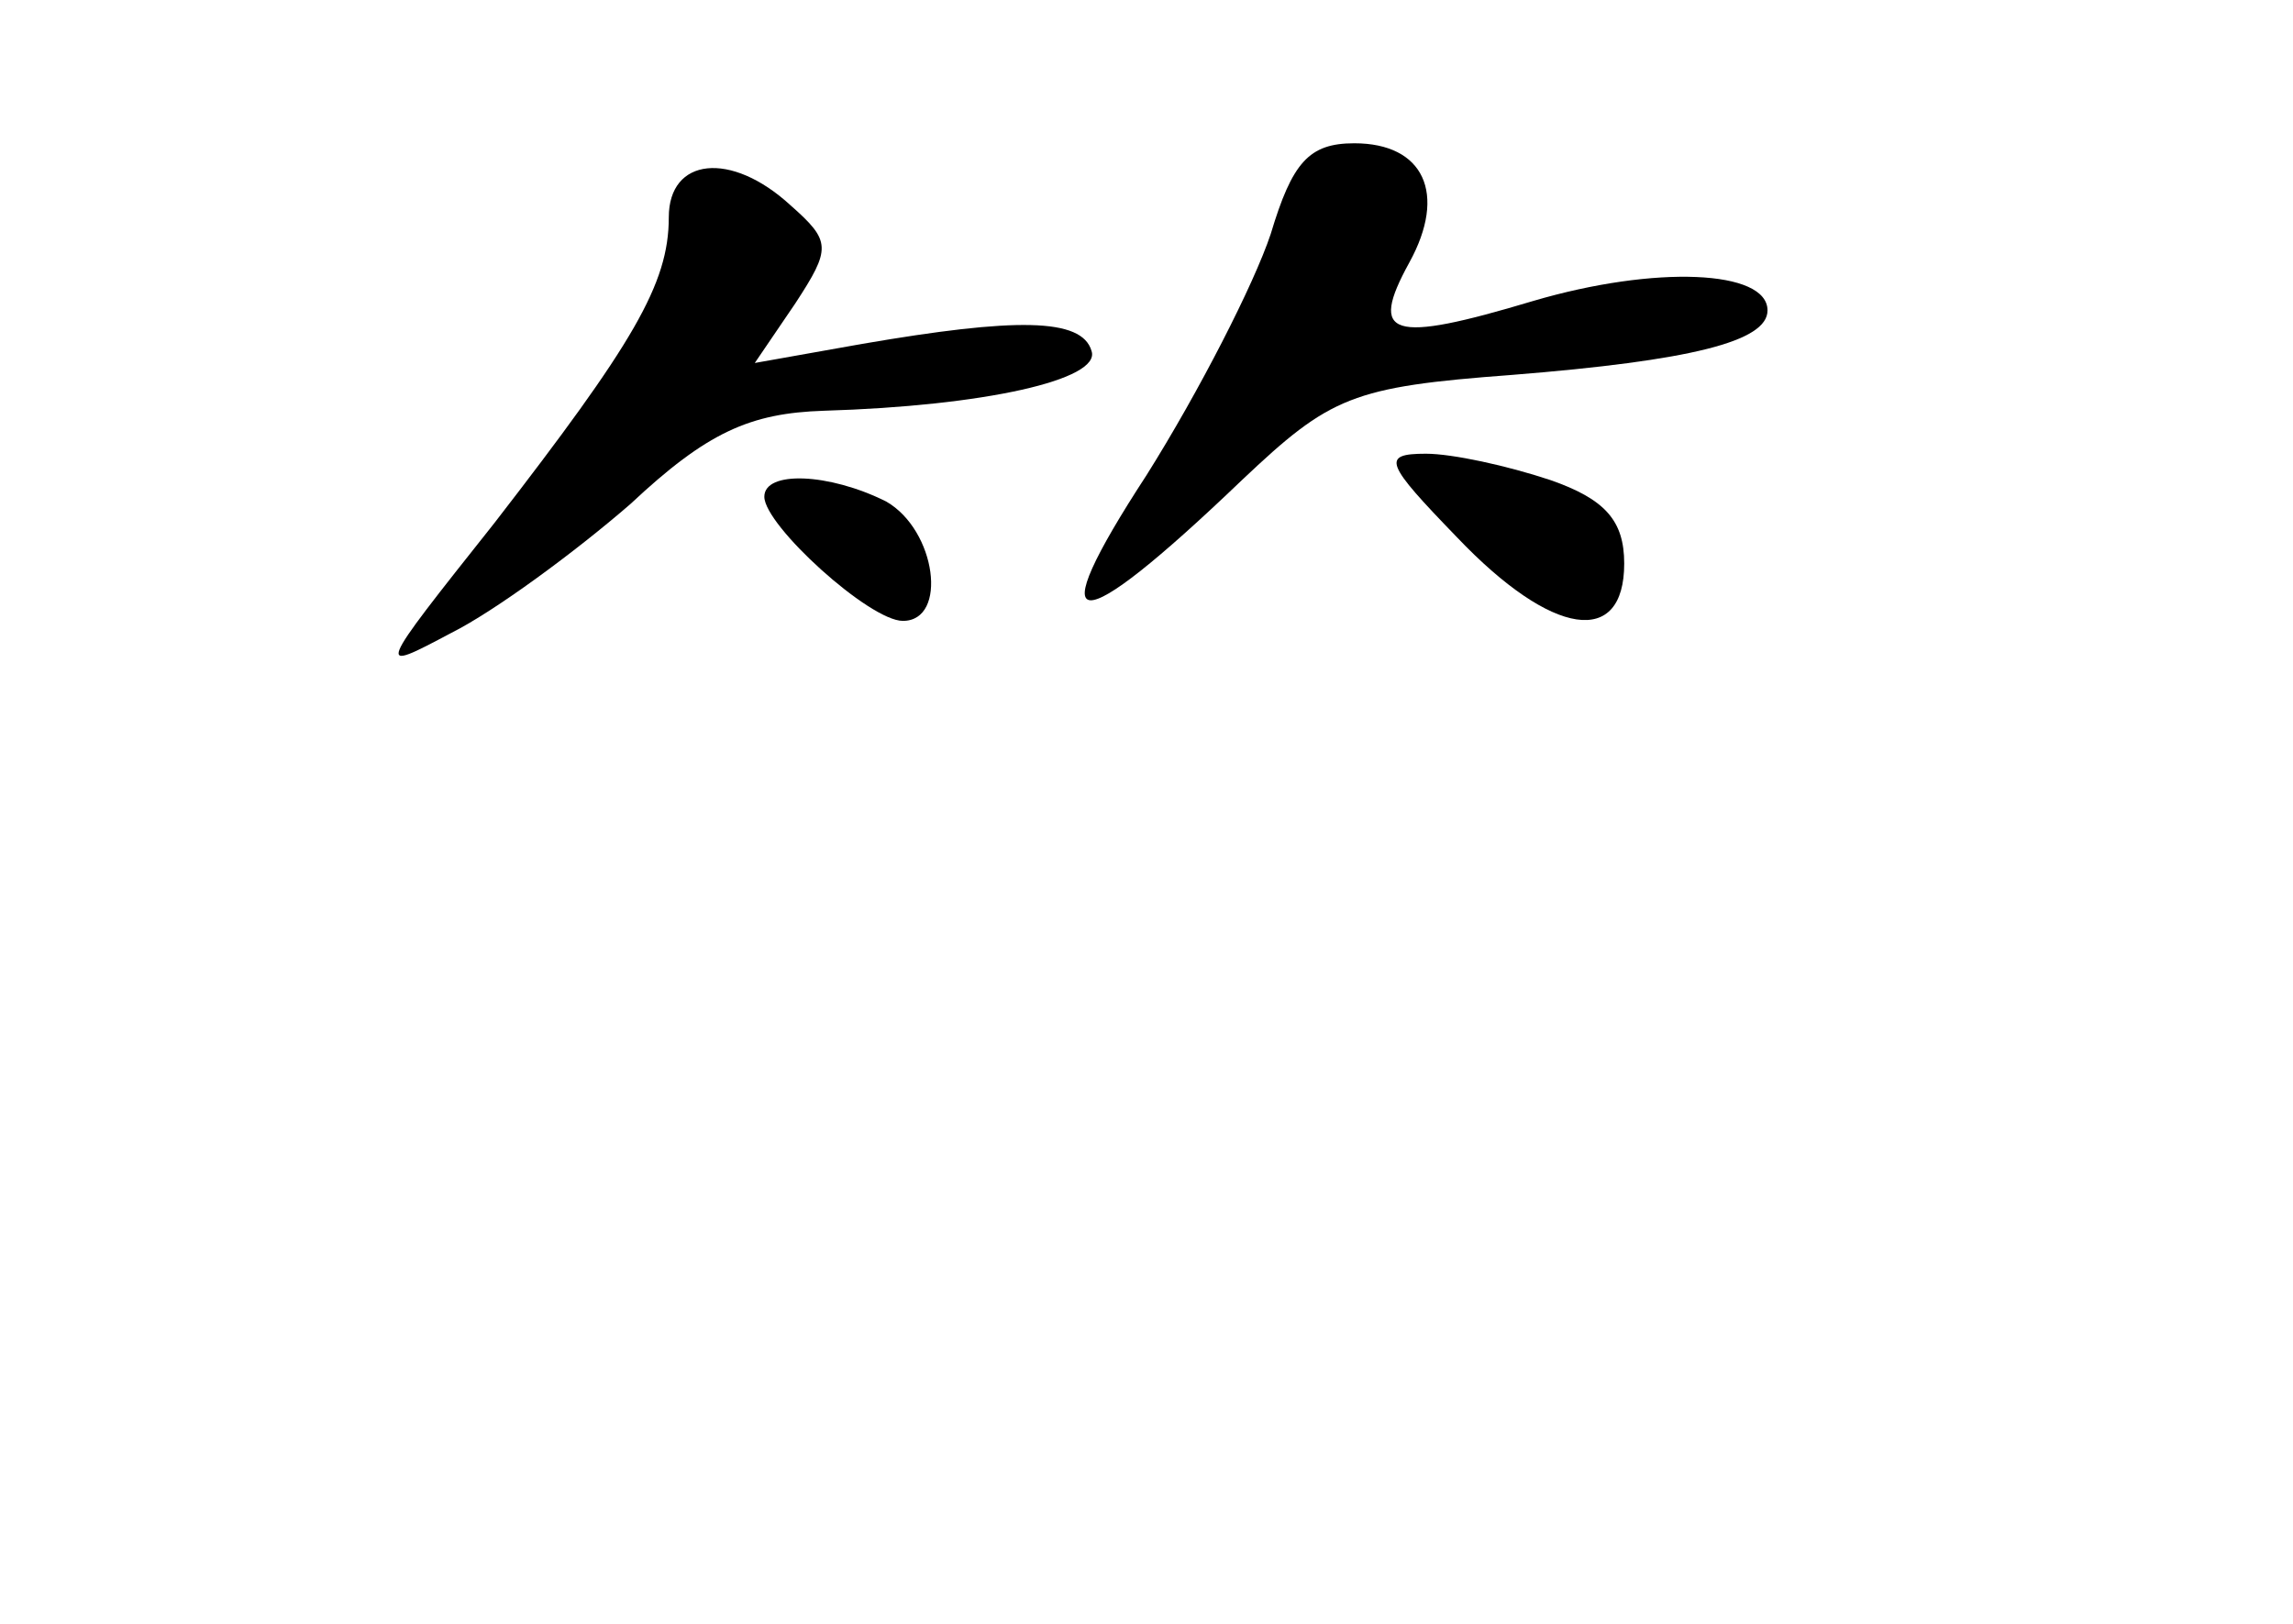 <?xml version="1.0" standalone="no"?>
<!DOCTYPE svg PUBLIC "-//W3C//DTD SVG 20010904//EN"
 "http://www.w3.org/TR/2001/REC-SVG-20010904/DTD/svg10.dtd">
<svg version="1.0" xmlns="http://www.w3.org/2000/svg"
 width="96pt" height="68pt" viewBox="0 0 96 68"
 preserveAspectRatio="xMidYMid meet">
<g transform="translate(0,68) scale(0.1,-0.1)"
fill="#000000" stroke="none">
<path d="M532 582 c-7 -21 -30 -66 -52 -101 -45 -69 -31 -70 40 -2 37 35 46
39 113 44 75 6 107 14 107 27 0 17 -47 19 -98 4 -60 -18 -69 -15 -52 16 16 29
6 50 -23 50 -19 0 -26 -8 -35 -38z"/>
<path d="M280 589 c0 -28 -15 -53 -73 -128 -50 -63 -50 -63 -18 -46 18 9 52
34 75 54 32 30 50 38 81 39 67 2 116 13 112 25 -4 14 -32 14 -96 3 l-45 -8 17
25 c15 23 15 26 -2 41 -25 23 -51 20 -51 -5z"/>
<path d="M610 455 c40 -42 70 -46 70 -11 0 18 -8 27 -31 35 -18 6 -41 11 -52
11 -19 0 -17 -4 13 -35z"/>
<path d="M320 472 c0 -12 44 -52 58 -52 19 0 14 38 -7 50 -24 12 -51 13 -51 2z"/>
</g>
</svg>
